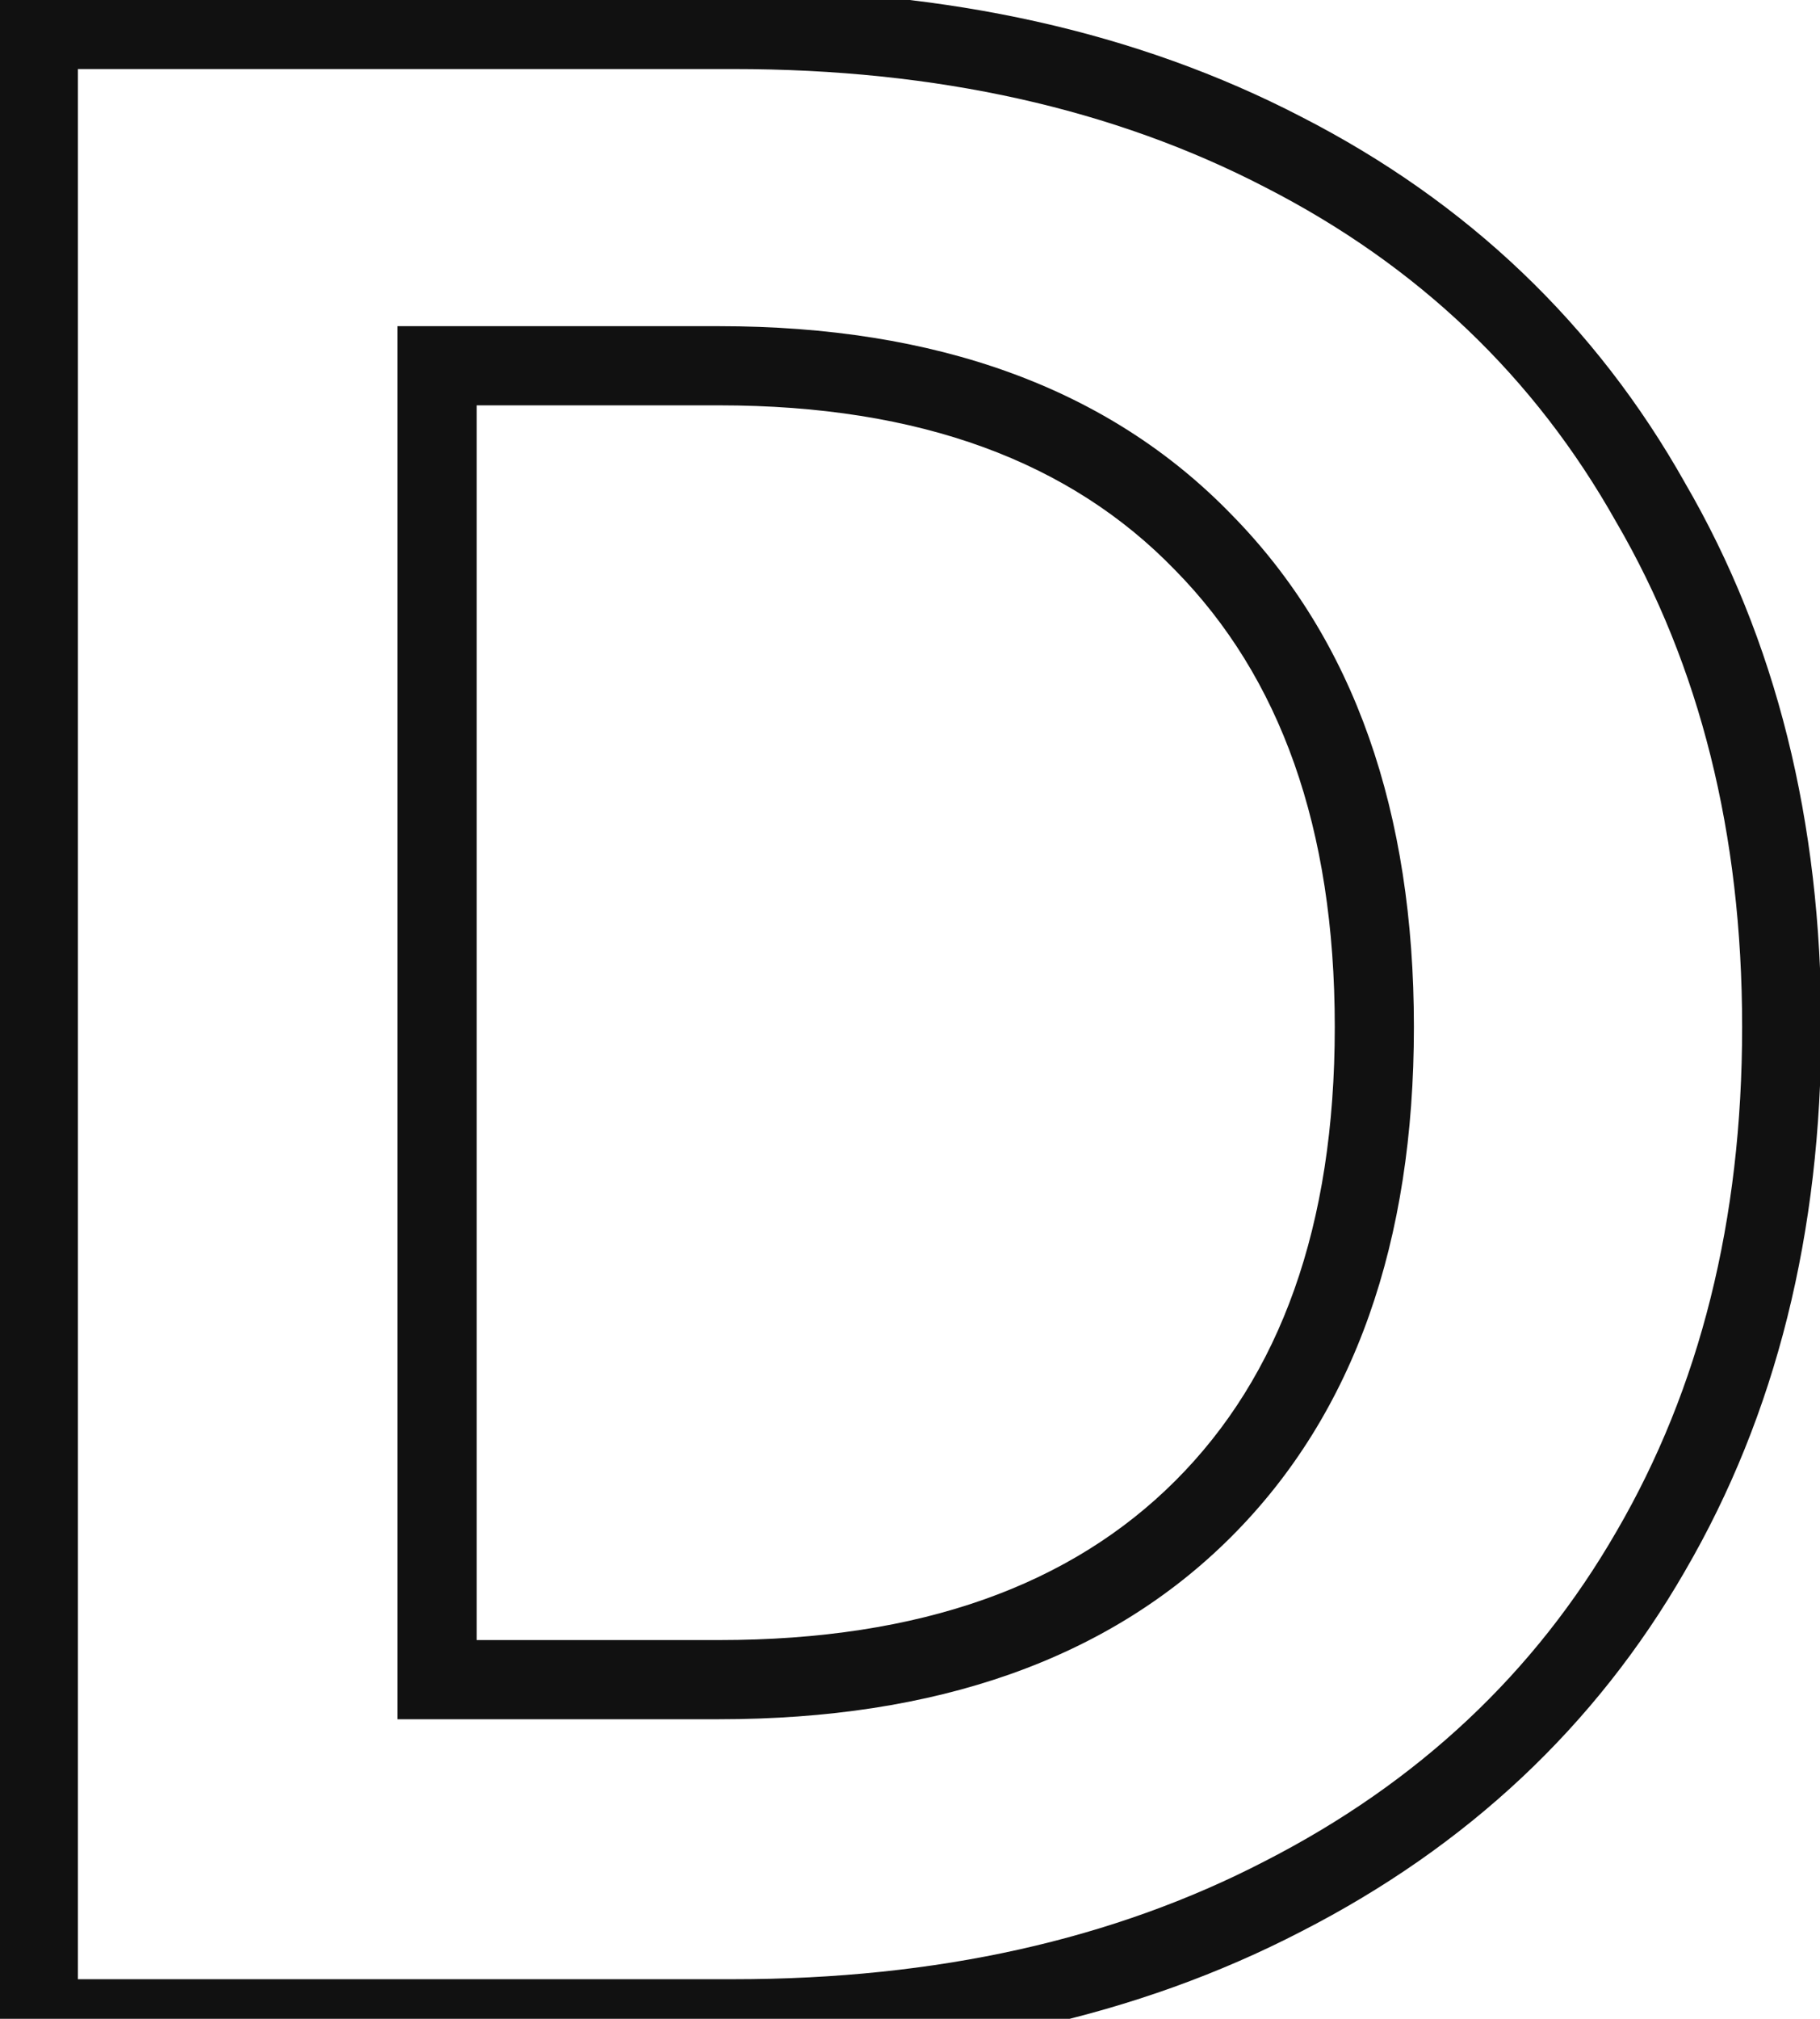 <svg width="46" height="51" viewBox="0 0 46 51" fill="none" xmlns="http://www.w3.org/2000/svg">
<path d="M32.432 3.84L31.972 4.728L31.976 4.73L32.432 3.84ZM41.72 12.696L40.848 13.186L40.852 13.193L40.856 13.199L41.72 12.696ZM41.72 39.192L40.856 38.689L40.854 38.692L41.72 39.192ZM32.432 47.904L31.976 47.014L31.972 47.016L32.432 47.904ZM0.968 51H-0.032V52H0.968V51ZM0.968 0.744V-0.256H-0.032V0.744H0.968ZM30.416 38.112L29.709 37.405L30.416 38.112ZM30.416 13.704L29.697 14.399L29.703 14.405L30.416 13.704ZM11.048 9.24V8.24H10.048V9.24H11.048ZM11.048 42.432H10.048V43.432H11.048V42.432ZM18.536 1.744C23.684 1.744 28.153 2.75 31.972 4.728L32.892 2.952C28.743 0.802 23.948 -0.256 18.536 -0.256V1.744ZM31.976 4.73C35.839 6.707 38.788 9.523 40.848 13.186L42.592 12.206C40.332 8.189 37.089 5.101 32.888 2.95L31.976 4.73ZM40.856 13.199C42.962 16.817 44.032 21.054 44.032 25.944H46.032C46.032 20.754 44.894 16.159 42.584 12.193L40.856 13.199ZM44.032 25.944C44.032 30.834 42.962 35.071 40.856 38.689L42.584 39.695C44.894 35.729 46.032 31.134 46.032 25.944H44.032ZM40.854 38.692C38.795 42.261 35.845 45.033 31.976 47.014L32.888 48.794C37.083 46.647 40.325 43.611 42.586 39.692L40.854 38.692ZM31.972 47.016C28.153 48.995 23.684 50 18.536 50V52C23.948 52 28.743 50.941 32.892 48.792L31.972 47.016ZM18.536 50H0.968V52H18.536V50ZM1.968 51V0.744H-0.032V51H1.968ZM0.968 1.744H18.536V-0.256H0.968V1.744ZM18.176 43.432C23.639 43.432 28.005 41.938 31.123 38.819L29.709 37.405C27.067 40.046 23.273 41.432 18.176 41.432V43.432ZM31.123 38.819C34.24 35.702 35.736 31.362 35.736 25.944H33.736C33.736 30.99 32.352 34.762 29.709 37.405L31.123 38.819ZM35.736 25.944C35.736 20.525 34.24 16.165 31.129 13.003L29.703 14.405C32.352 17.099 33.736 20.899 33.736 25.944H35.736ZM31.135 13.009C28.018 9.788 23.648 8.24 18.176 8.24V10.24C23.264 10.24 27.054 11.668 29.697 14.399L31.135 13.009ZM18.176 8.24H11.048V10.24H18.176V8.24ZM10.048 9.24V42.432H12.048V9.24H10.048ZM11.048 43.432H18.176V41.432H11.048V43.432Z" fill="#111111"/>
</svg>
